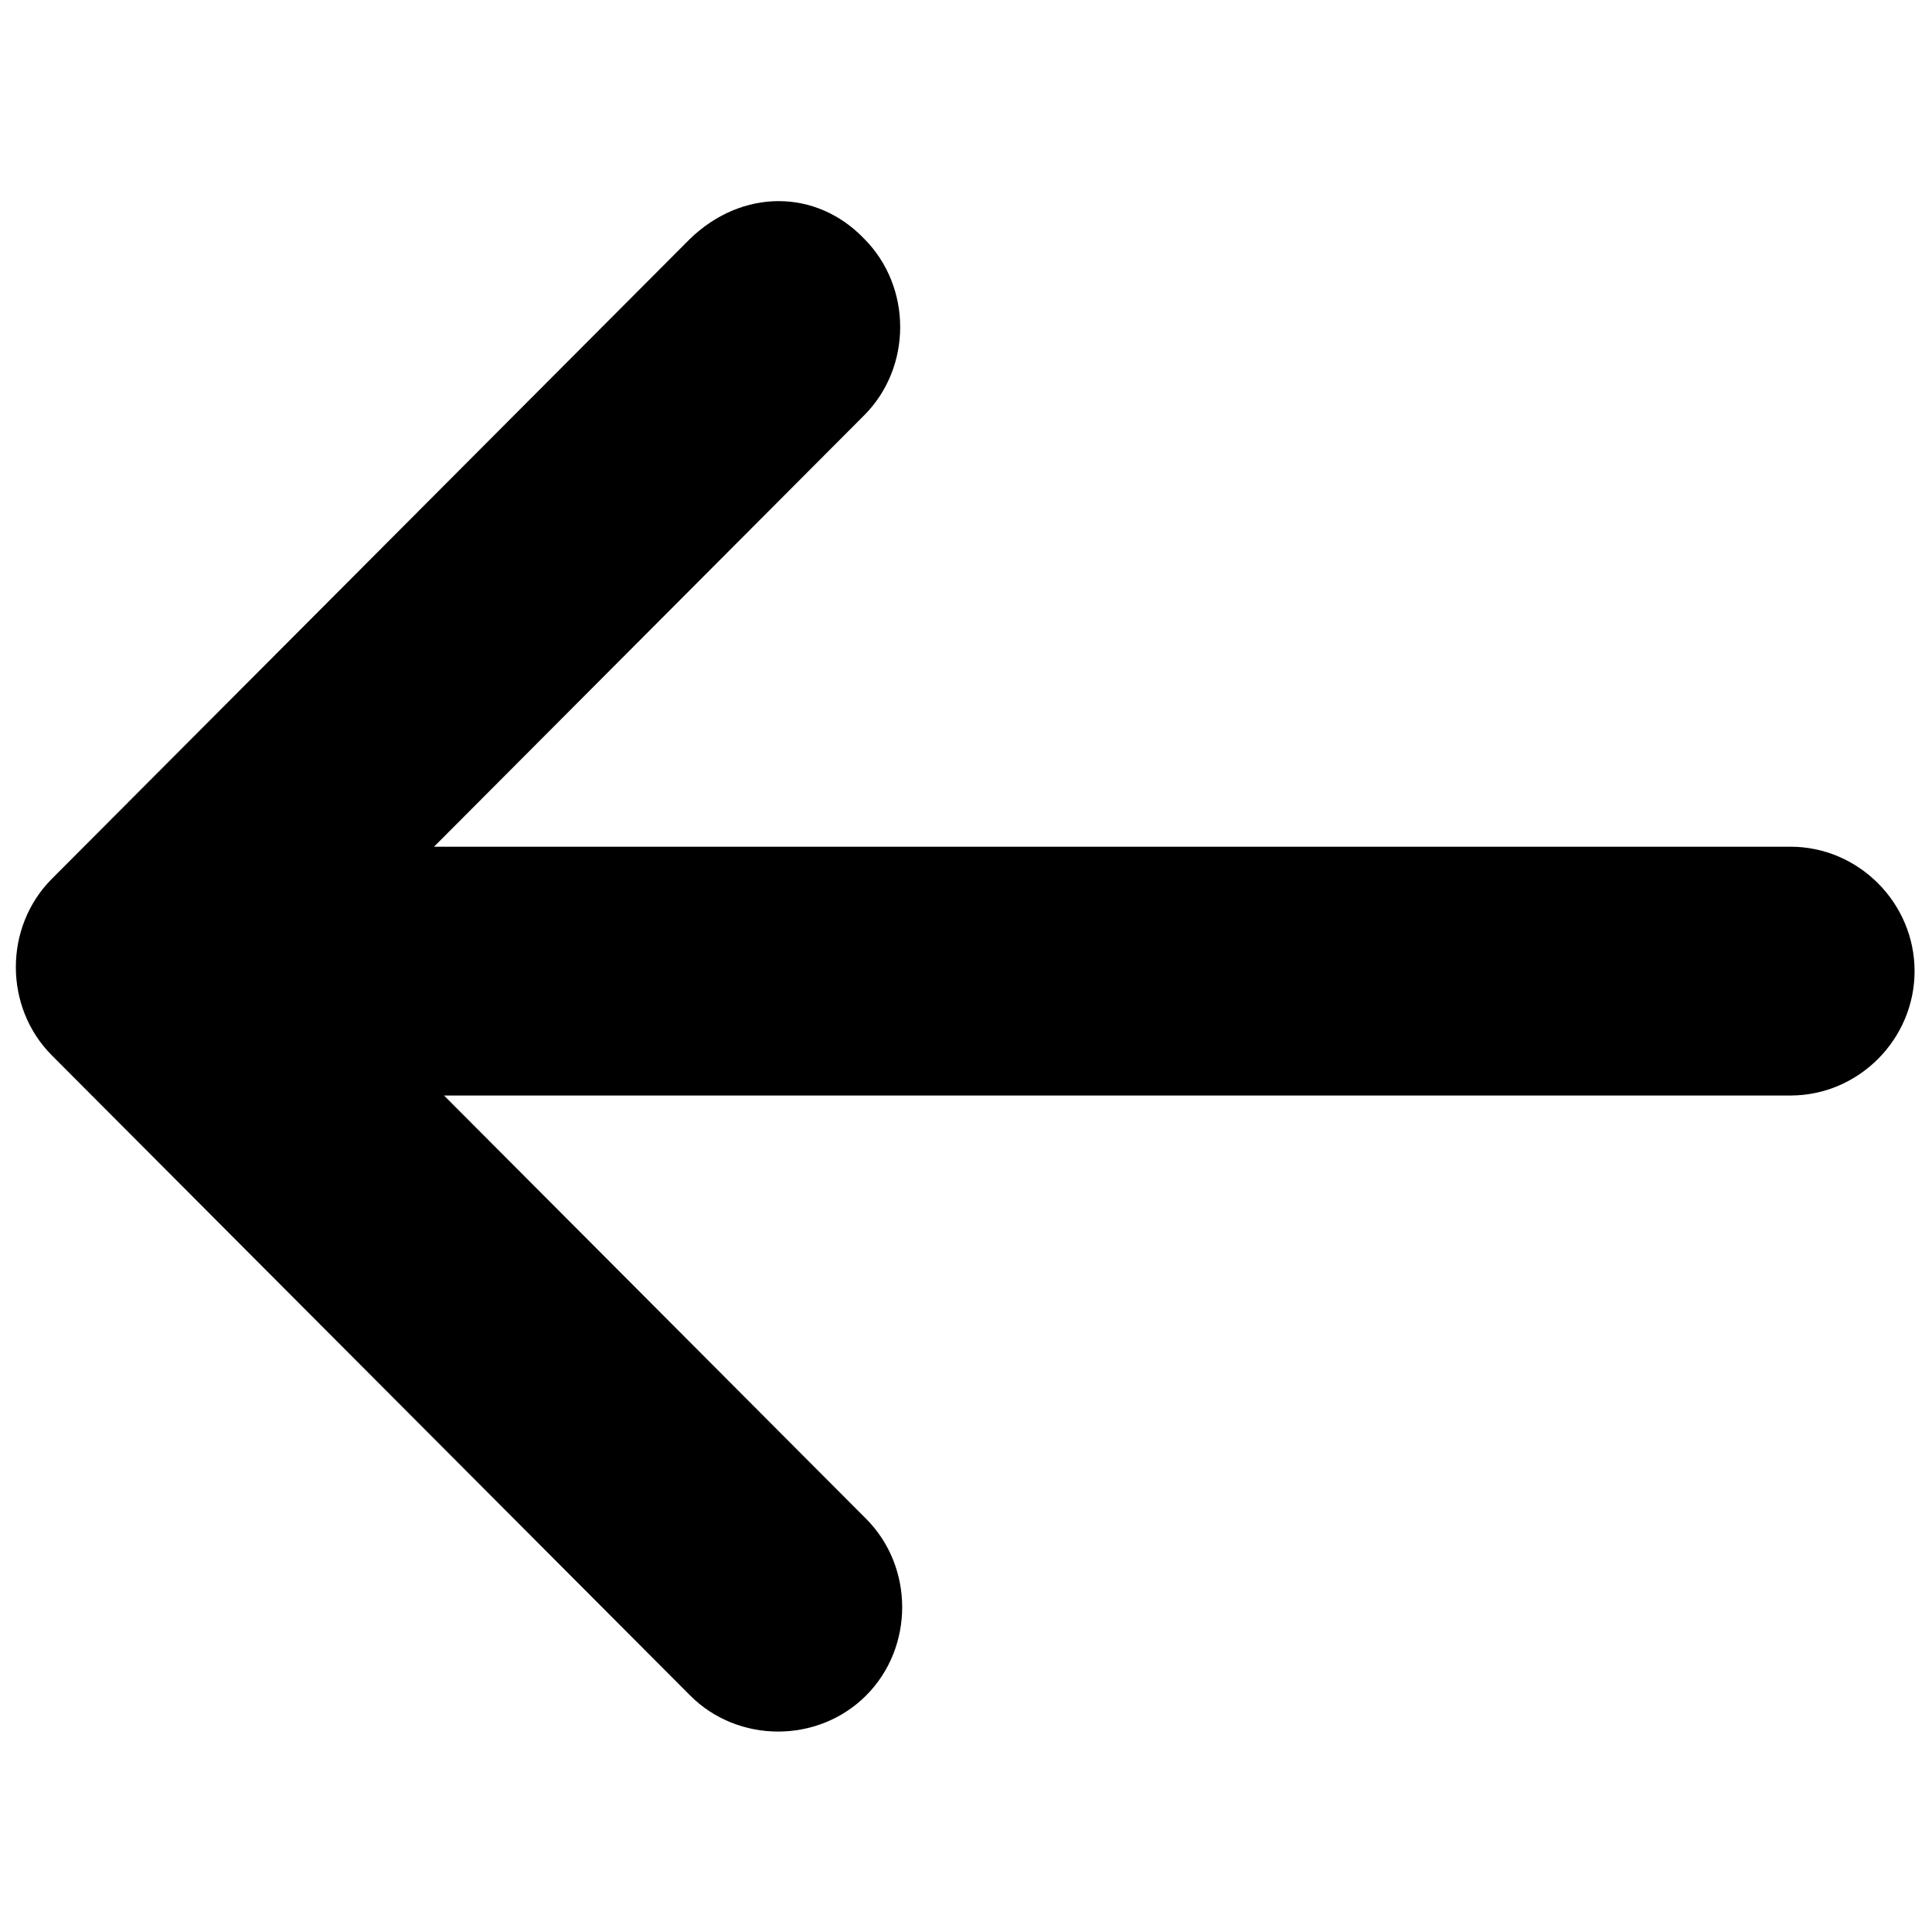 <svg xmlns="http://www.w3.org/2000/svg" width="1024" height="1024" viewBox="0 0 1024 1024"><path d="M365.769,126.543 L27.486,465.788 C14.761,478.55 8.398,495.565 8.398,512.582 C8.398,529.597 14.761,546.612 27.486,559.375 L365.769,898.62 C391.22,924.144 433.638,924.144 459.088,898.62 C484.538,873.097 484.539,830.558 459.088,805.035 L235.334,580.644 L949.015,580.644 C985.07,580.644 1014.763,550.866 1014.763,514.708 C1014.763,478.55 985.07,448.774 949.015,448.774 L230.032,448.774 L458.028,220.127 C483.479,194.605 483.479,152.065 458.028,126.543 C432.577,99.956 393.341,99.956 365.769,126.543 Z"/></svg>